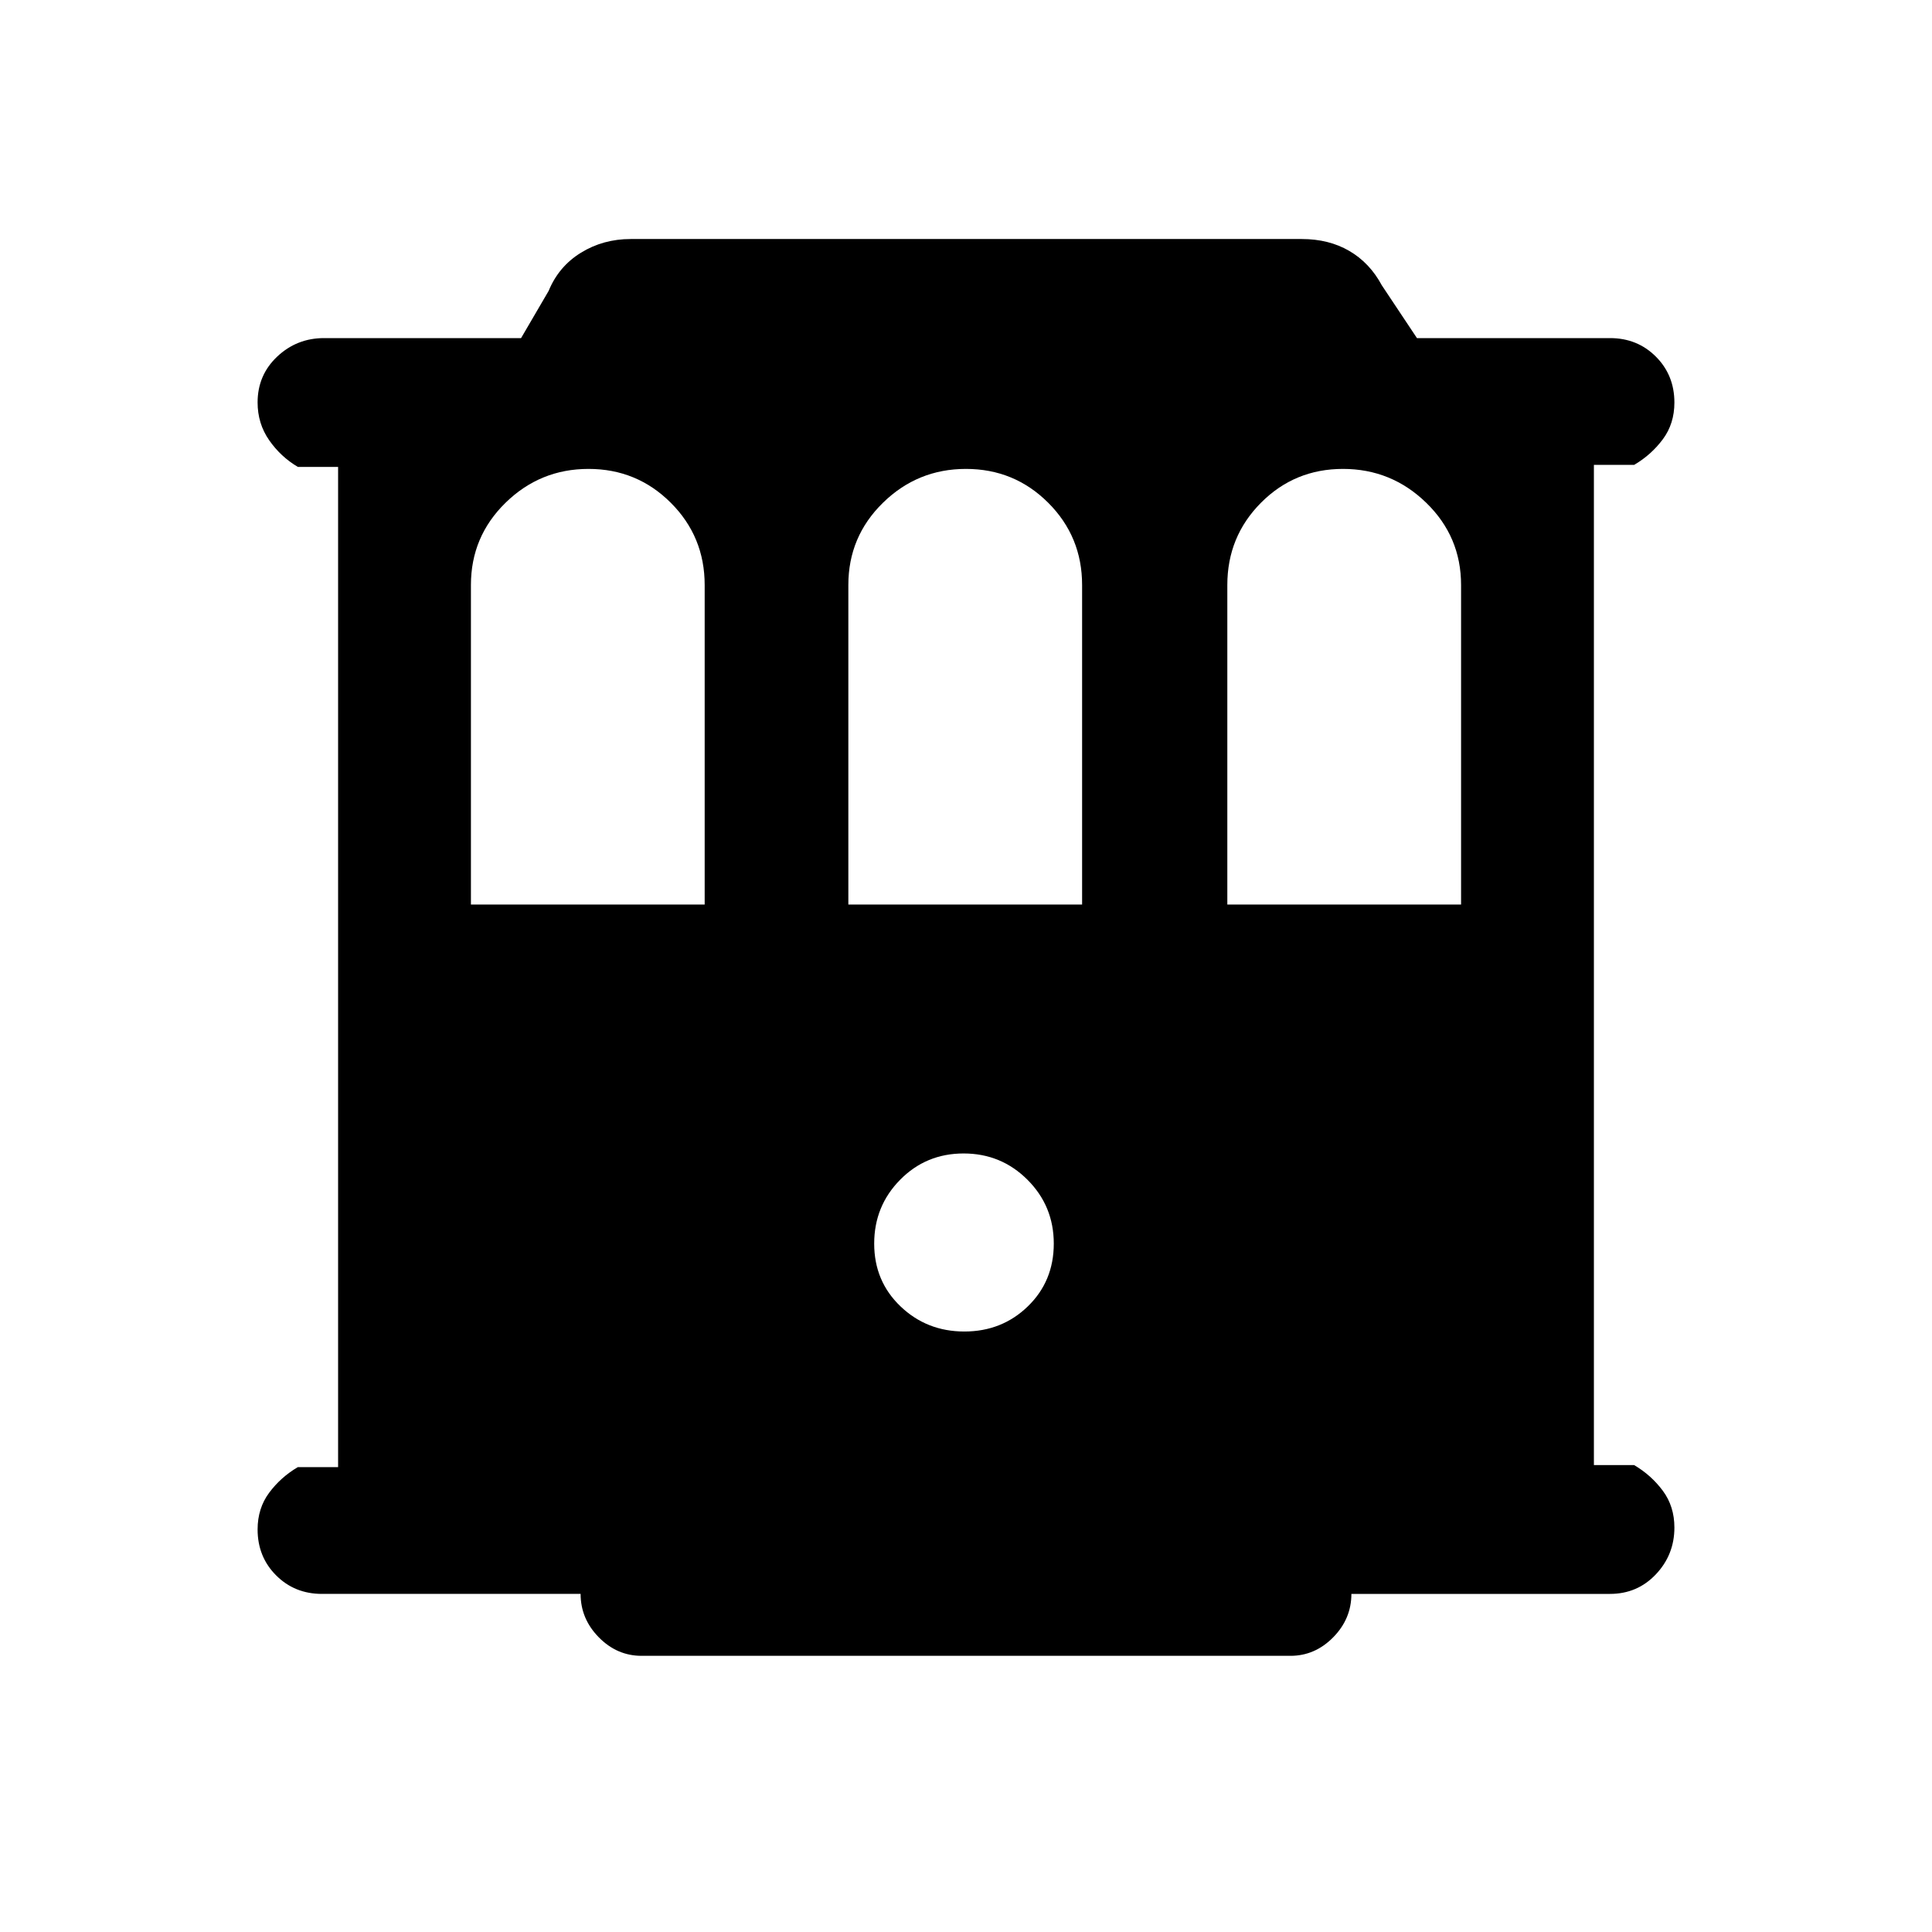 <svg xmlns="http://www.w3.org/2000/svg" height="24" viewBox="0 -960 960 960" width="24"><path d="M160-168q-13.6 0-22.8-9.21-9.2-9.21-9.2-22.82 0-10.51 5.75-18.24Q139.5-226 148-231h20v-497h-20q-8.5-5-14.25-13.26T128-760.03q0-13.61 9.75-22.79T161-792h97.92l13.7-23.46q5-12.16 16.04-18.96 11.05-6.81 24.72-6.81h333.47q13.47 0 23.62 5.92t16.15 17.08L704.08-792H800q13.6 0 22.8 9.21 9.2 9.21 9.2 22.82 0 10.51-5.75 18.24Q820.5-734 812-729h-20v497h20q8.5 5 14.25 12.76t5.75 18.27q0 13.51-9.2 23.24Q813.6-168 800-168H671.5q0 12.38-9.05 21.58-9.05 9.19-21.22 9.19H318.77q-12.17 0-21.22-9.19-9.05-9.2-9.05-21.58H160Zm74-342.54h116.15v-158.77q0-24.04-16.83-40.86Q316.48-727 292.43-727t-41.24 16.83Q234-693.35 234-669.31v158.77Zm187.54 0h116.15v-158.77q0-24.04-16.83-40.86Q504.02-727 479.97-727t-41.24 16.83q-17.19 16.82-17.19 40.86v158.77Zm188.31 0H726v-158.77q0-24.04-17.31-40.86Q691.38-727 667.33-727t-40.77 16.83q-16.71 16.82-16.71 40.86v158.77ZM479.18-298.38q18.67 0 31.55-12.5 12.89-12.5 12.89-31.17 0-18.66-13.07-31.73t-31.73-13.07q-18.67 0-31.55 13.07-12.89 13.07-12.89 31.73 0 18.67 13.07 31.17t31.73 12.5Z"/></svg>